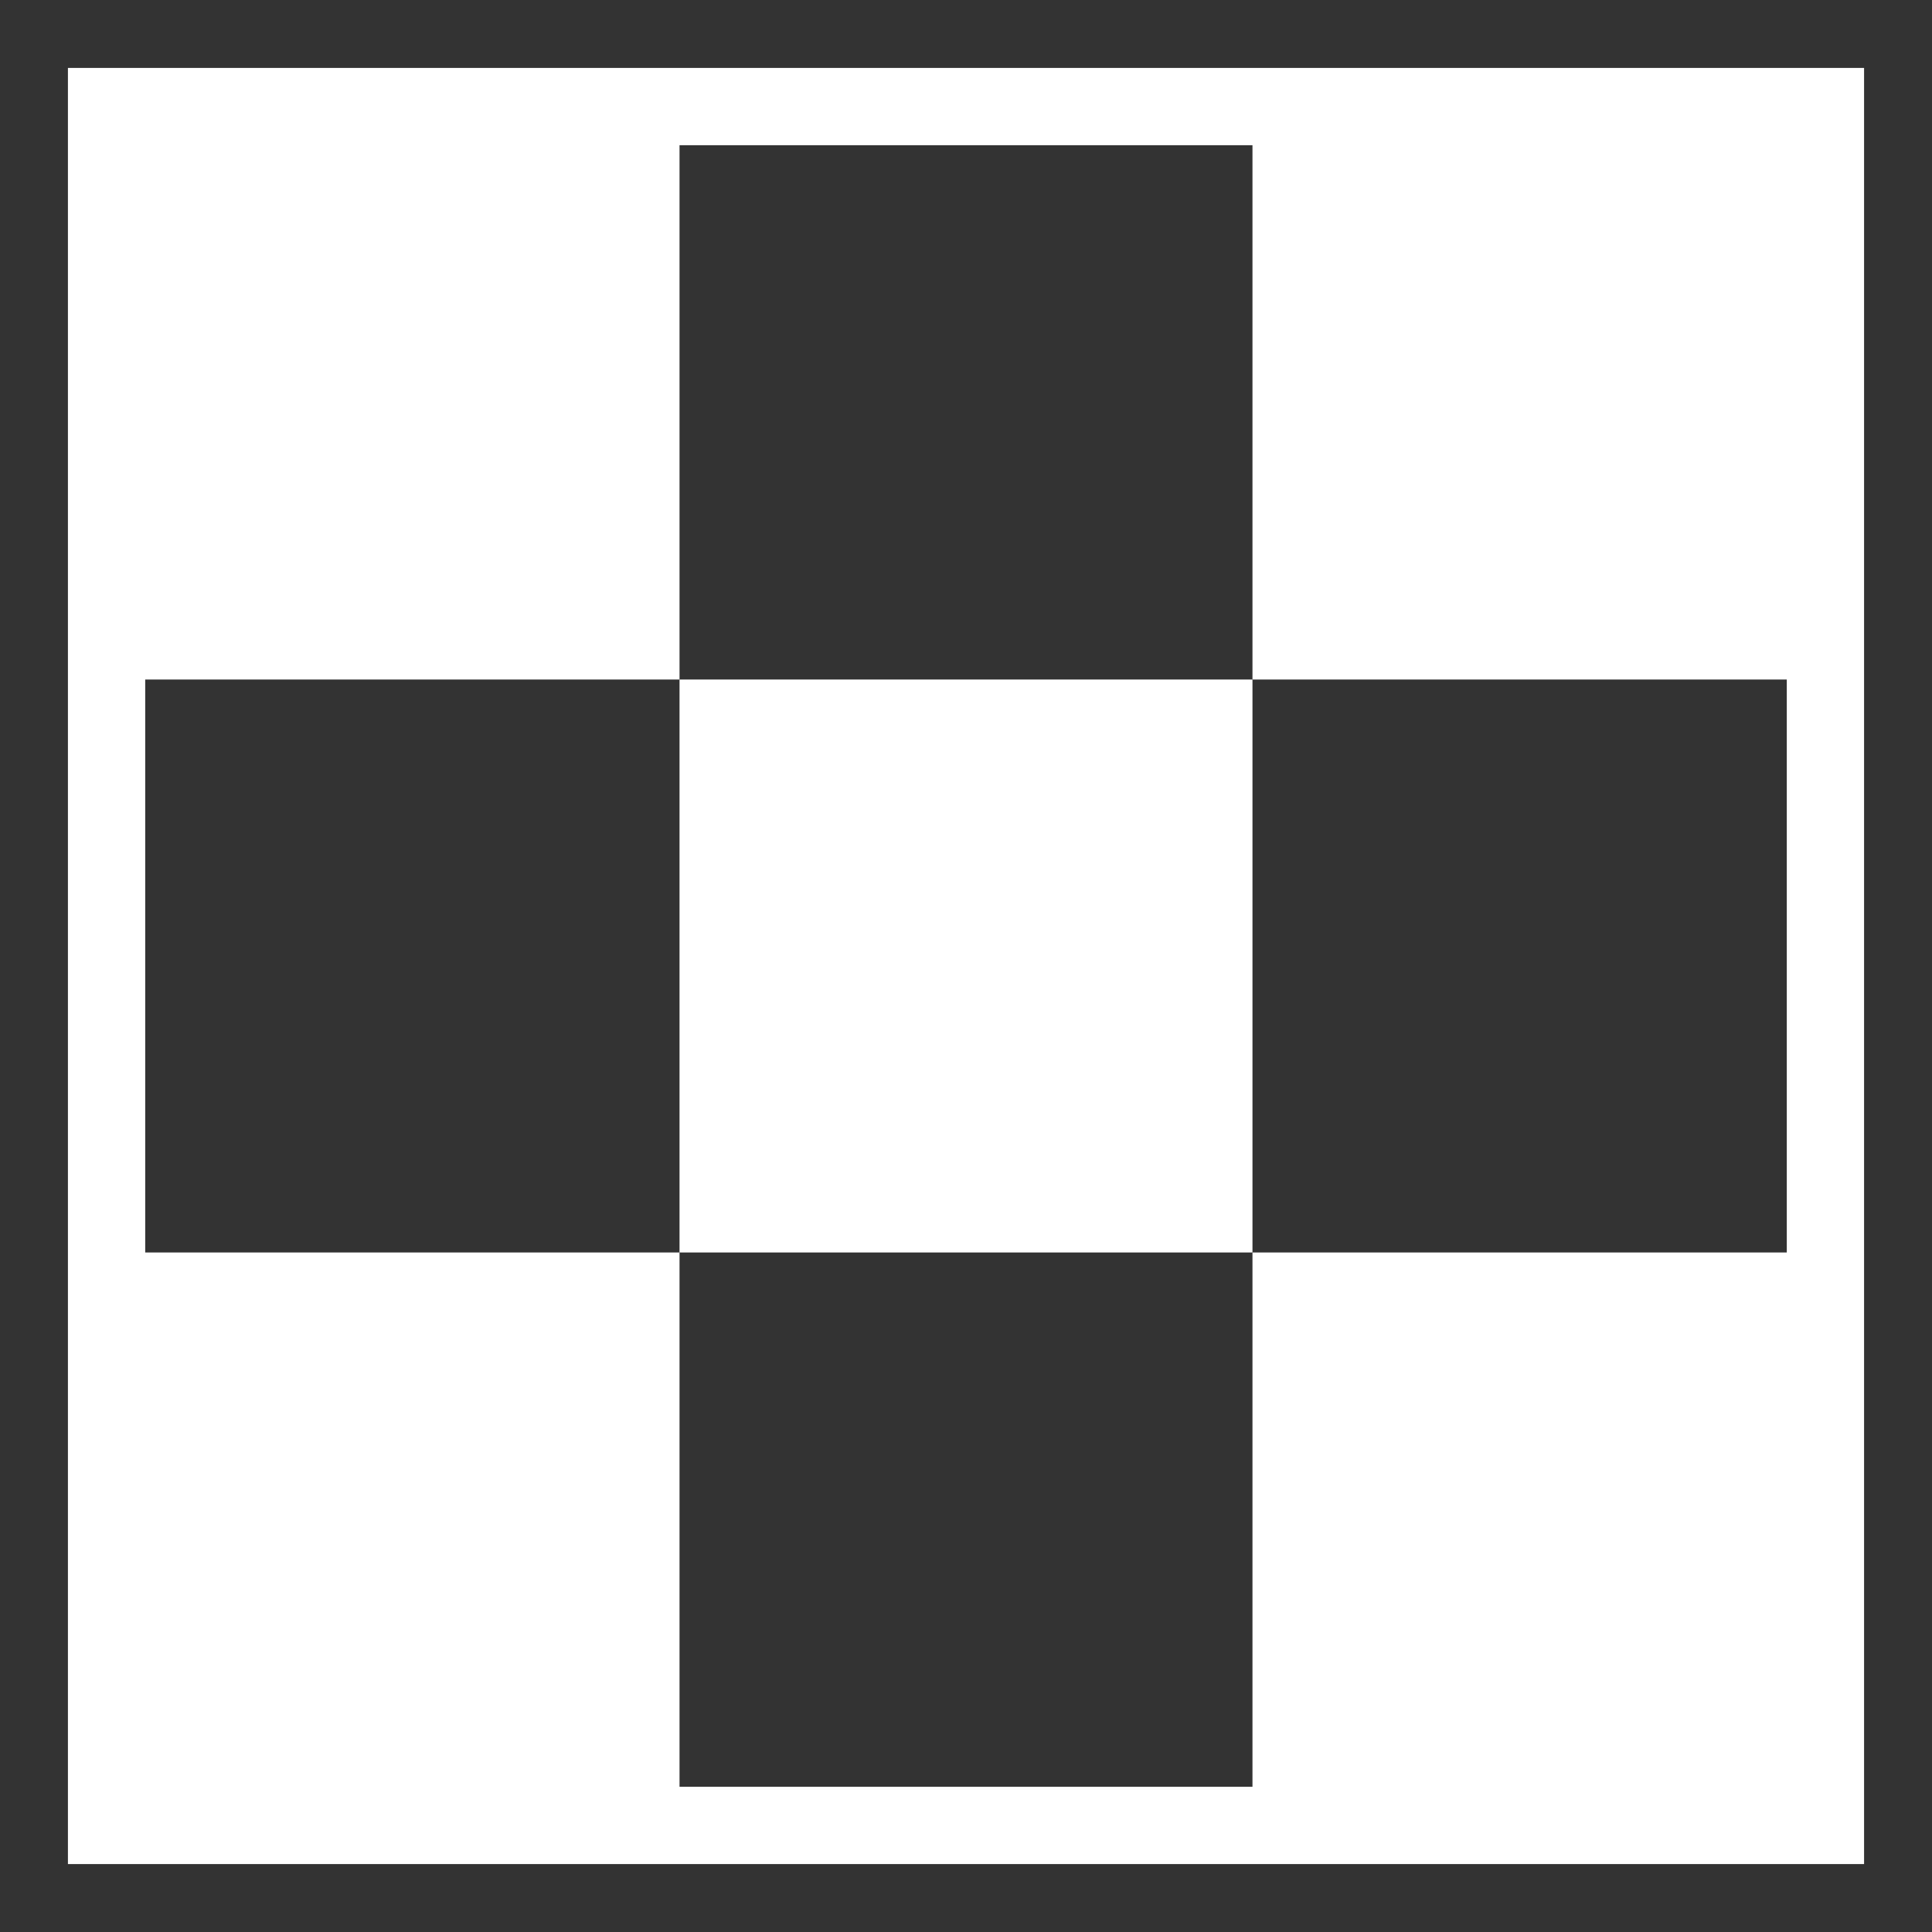 <?xml version="1.0" encoding="utf-8"?>
<!-- Generator: Adobe Illustrator 16.0.0, SVG Export Plug-In . SVG Version: 6.00 Build 0)  -->
<!DOCTYPE svg PUBLIC "-//W3C//DTD SVG 1.0//EN" "http://www.w3.org/TR/2001/REC-SVG-20010904/DTD/svg10.dtd">
<svg version="1.0" id="Layer_1" xmlns="http://www.w3.org/2000/svg" xmlns:xlink="http://www.w3.org/1999/xlink" x="0px" y="0px"
	 width="25px" height="25px" viewBox="0 0 25 25" enable-background="new 0 0 25 25" xml:space="preserve">
<rect x="0" y="0" width="25" height="25" fill="#333333" stroke="none"/>
<g>
	<rect x="1.379" y="16.207" fill="#FFFFFF" width="7.414" height="7.414"/>
	<rect x="16.207" y="16.207" fill="#FFFFFF" width="7.414" height="7.414"/>
	<rect x="1.379" y="1.379" fill="#FFFFFF" width="7.414" height="7.414"/>
	<rect x="16.207" y="1.379" fill="#FFFFFF" width="7.414" height="7.414"/>
	<rect x="8.793" y="8.793" fill="#FFFFFF" width="7.414" height="7.414"/>
	<rect x="1.379" y="1.379" fill="none" stroke="#FFFFFF" stroke-miterlimit="10" width="22.242" height="22.242"/>
</g>
</svg>
